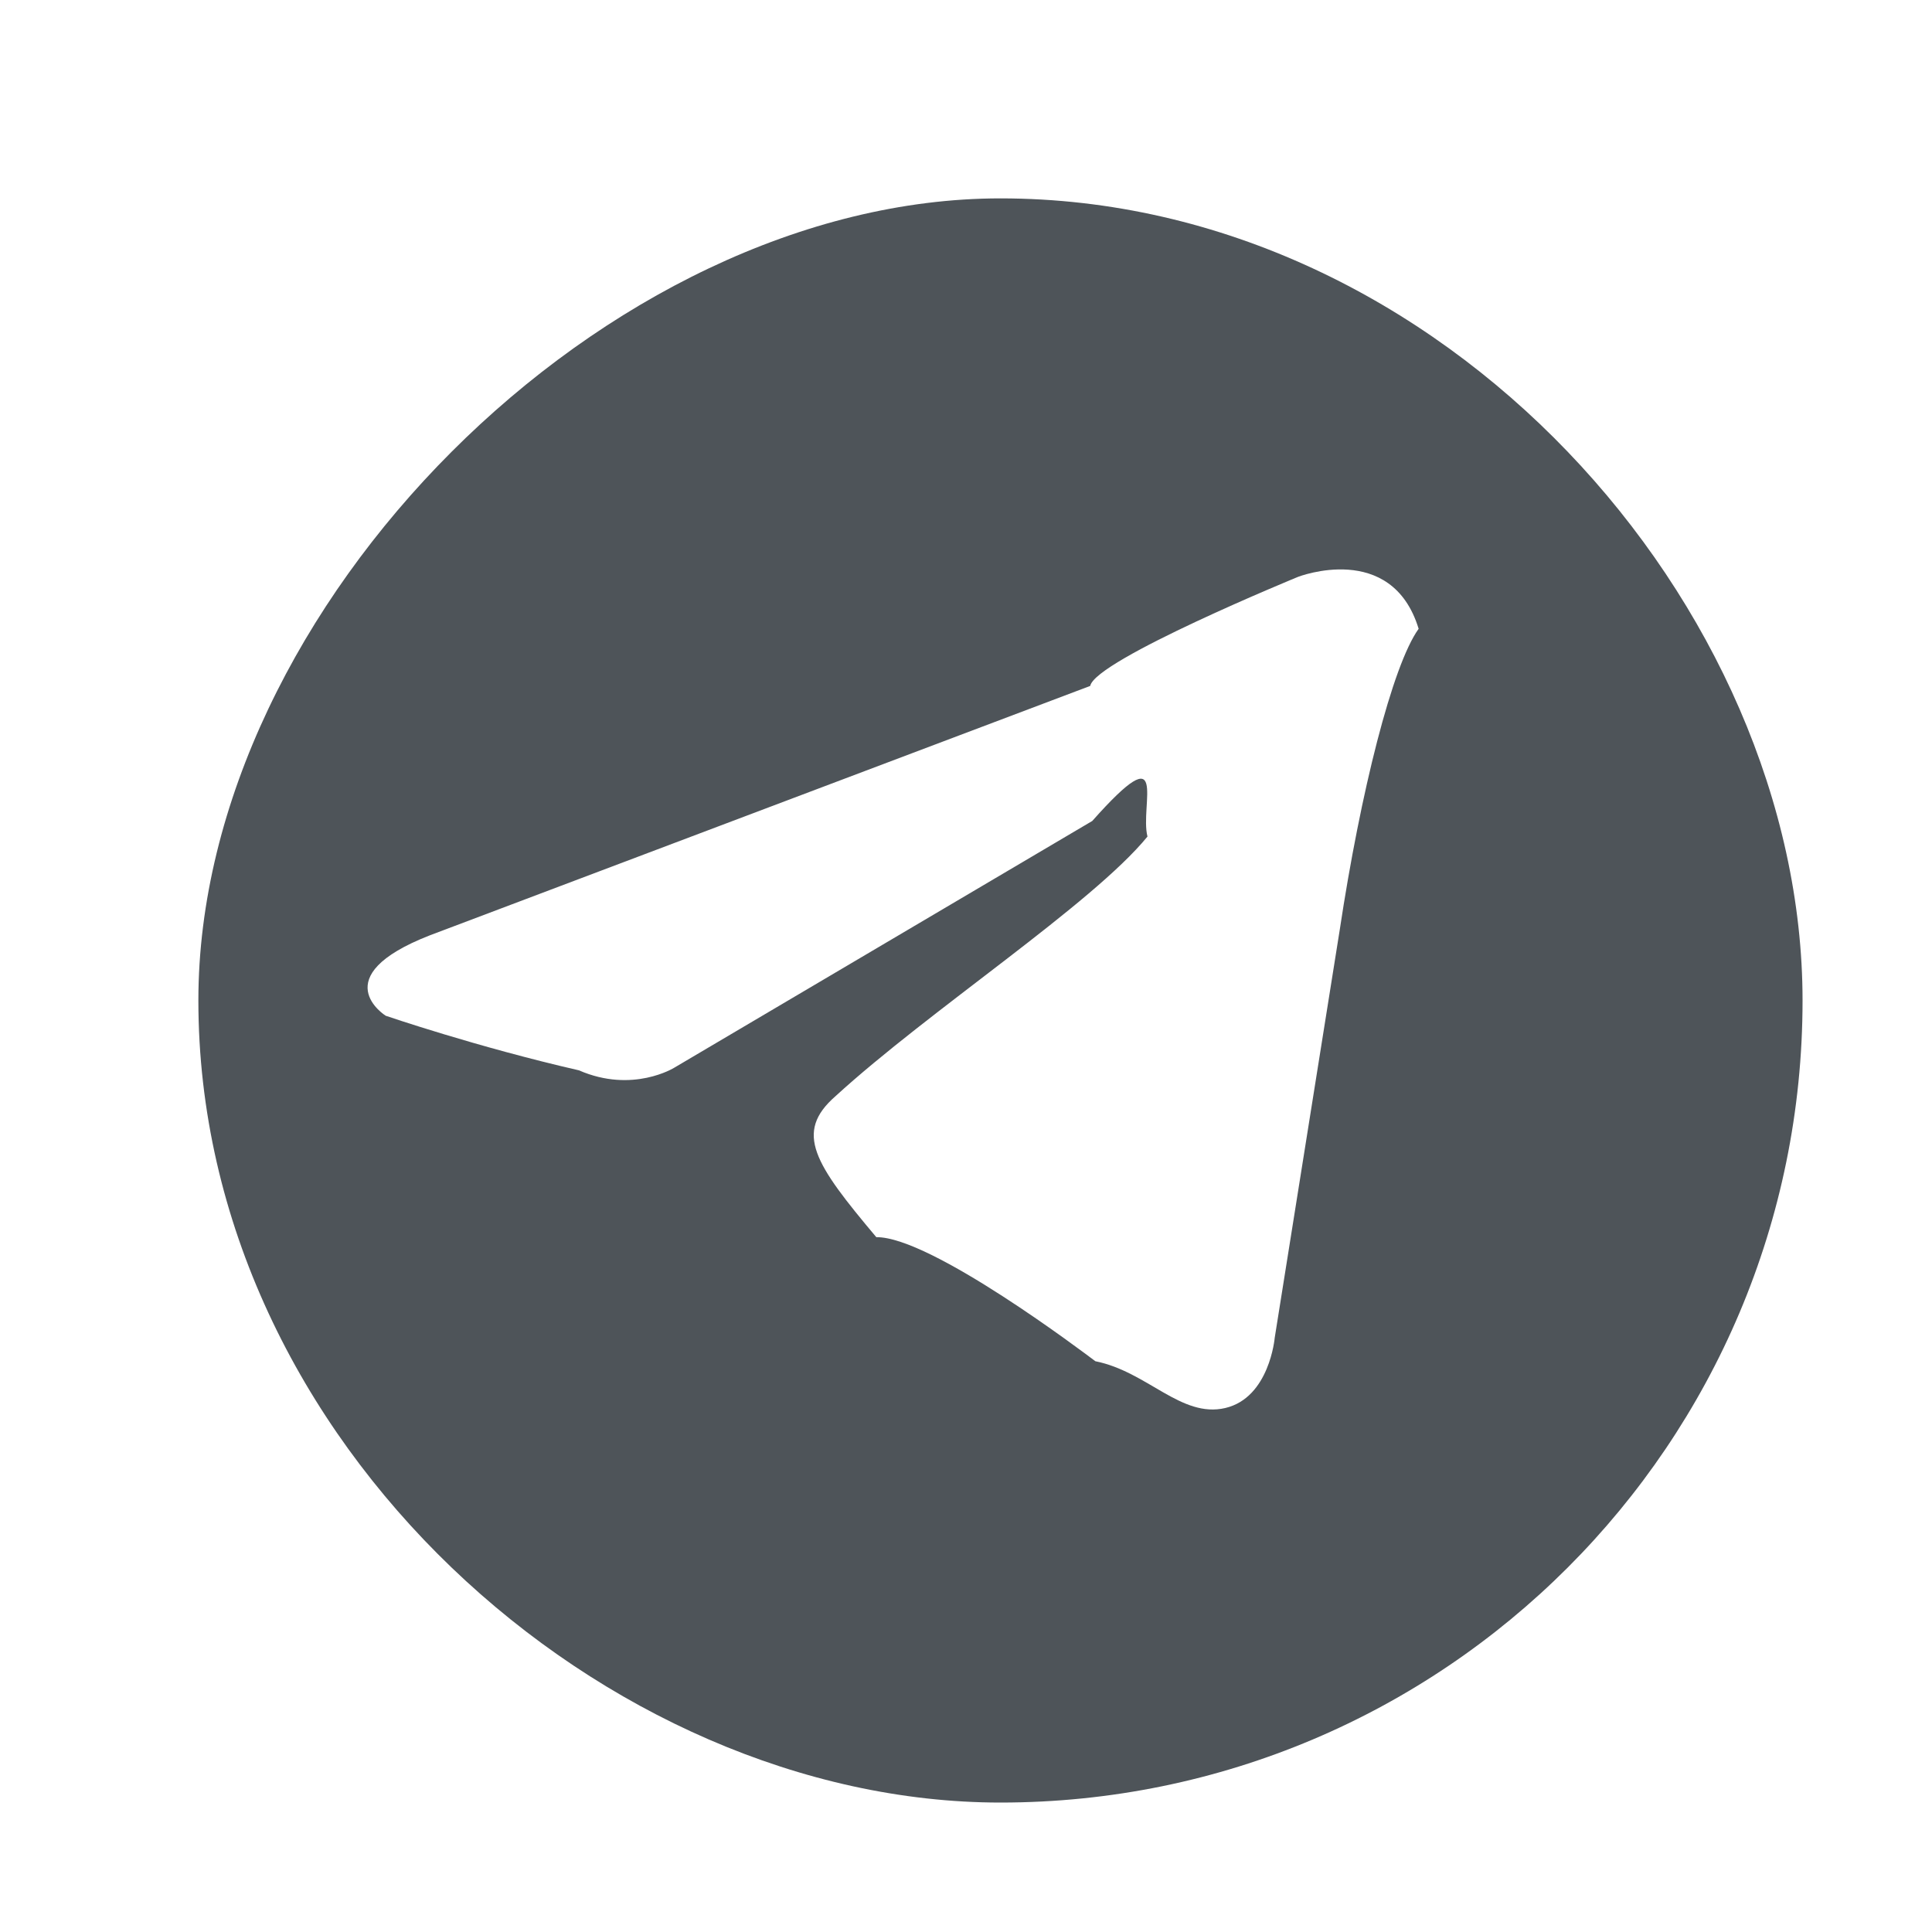 <svg xmlns="http://www.w3.org/2000/svg" width="28" height="28">
    <path fill-rule="evenodd" fill="#4E5459" d="M14.499 26.124C8.79 26.124 2.875 20.92 2.875 14.5c0-5.71 5.915-11.625 11.624-11.625 6.421 0 11.625 5.915 11.625 11.625 0 6.42-5.204 11.624-11.625 11.624zM18.813 8.36S15.875 9.564 15.8 9.941l-9.569 3.614c-1.545.602-.641 1.166-.641 1.166s1.319.452 2.8.791c.779.339 1.382-.038 1.382-.038l6.058-3.576c1.137-1.28.685-.226.8.226-.8.979-3.166 2.522-4.523 3.764-.602.527-.301.979.593 2.042.79-.009 3.024 1.685 3.175 1.798.755.151 1.243.828 1.883.678.641-.151.716-1.017.716-1.017l.942-5.91c.301-1.995.764-3.839 1.144-4.366-.391-1.28-1.747-.753-1.747-.753z"/>
</svg>
